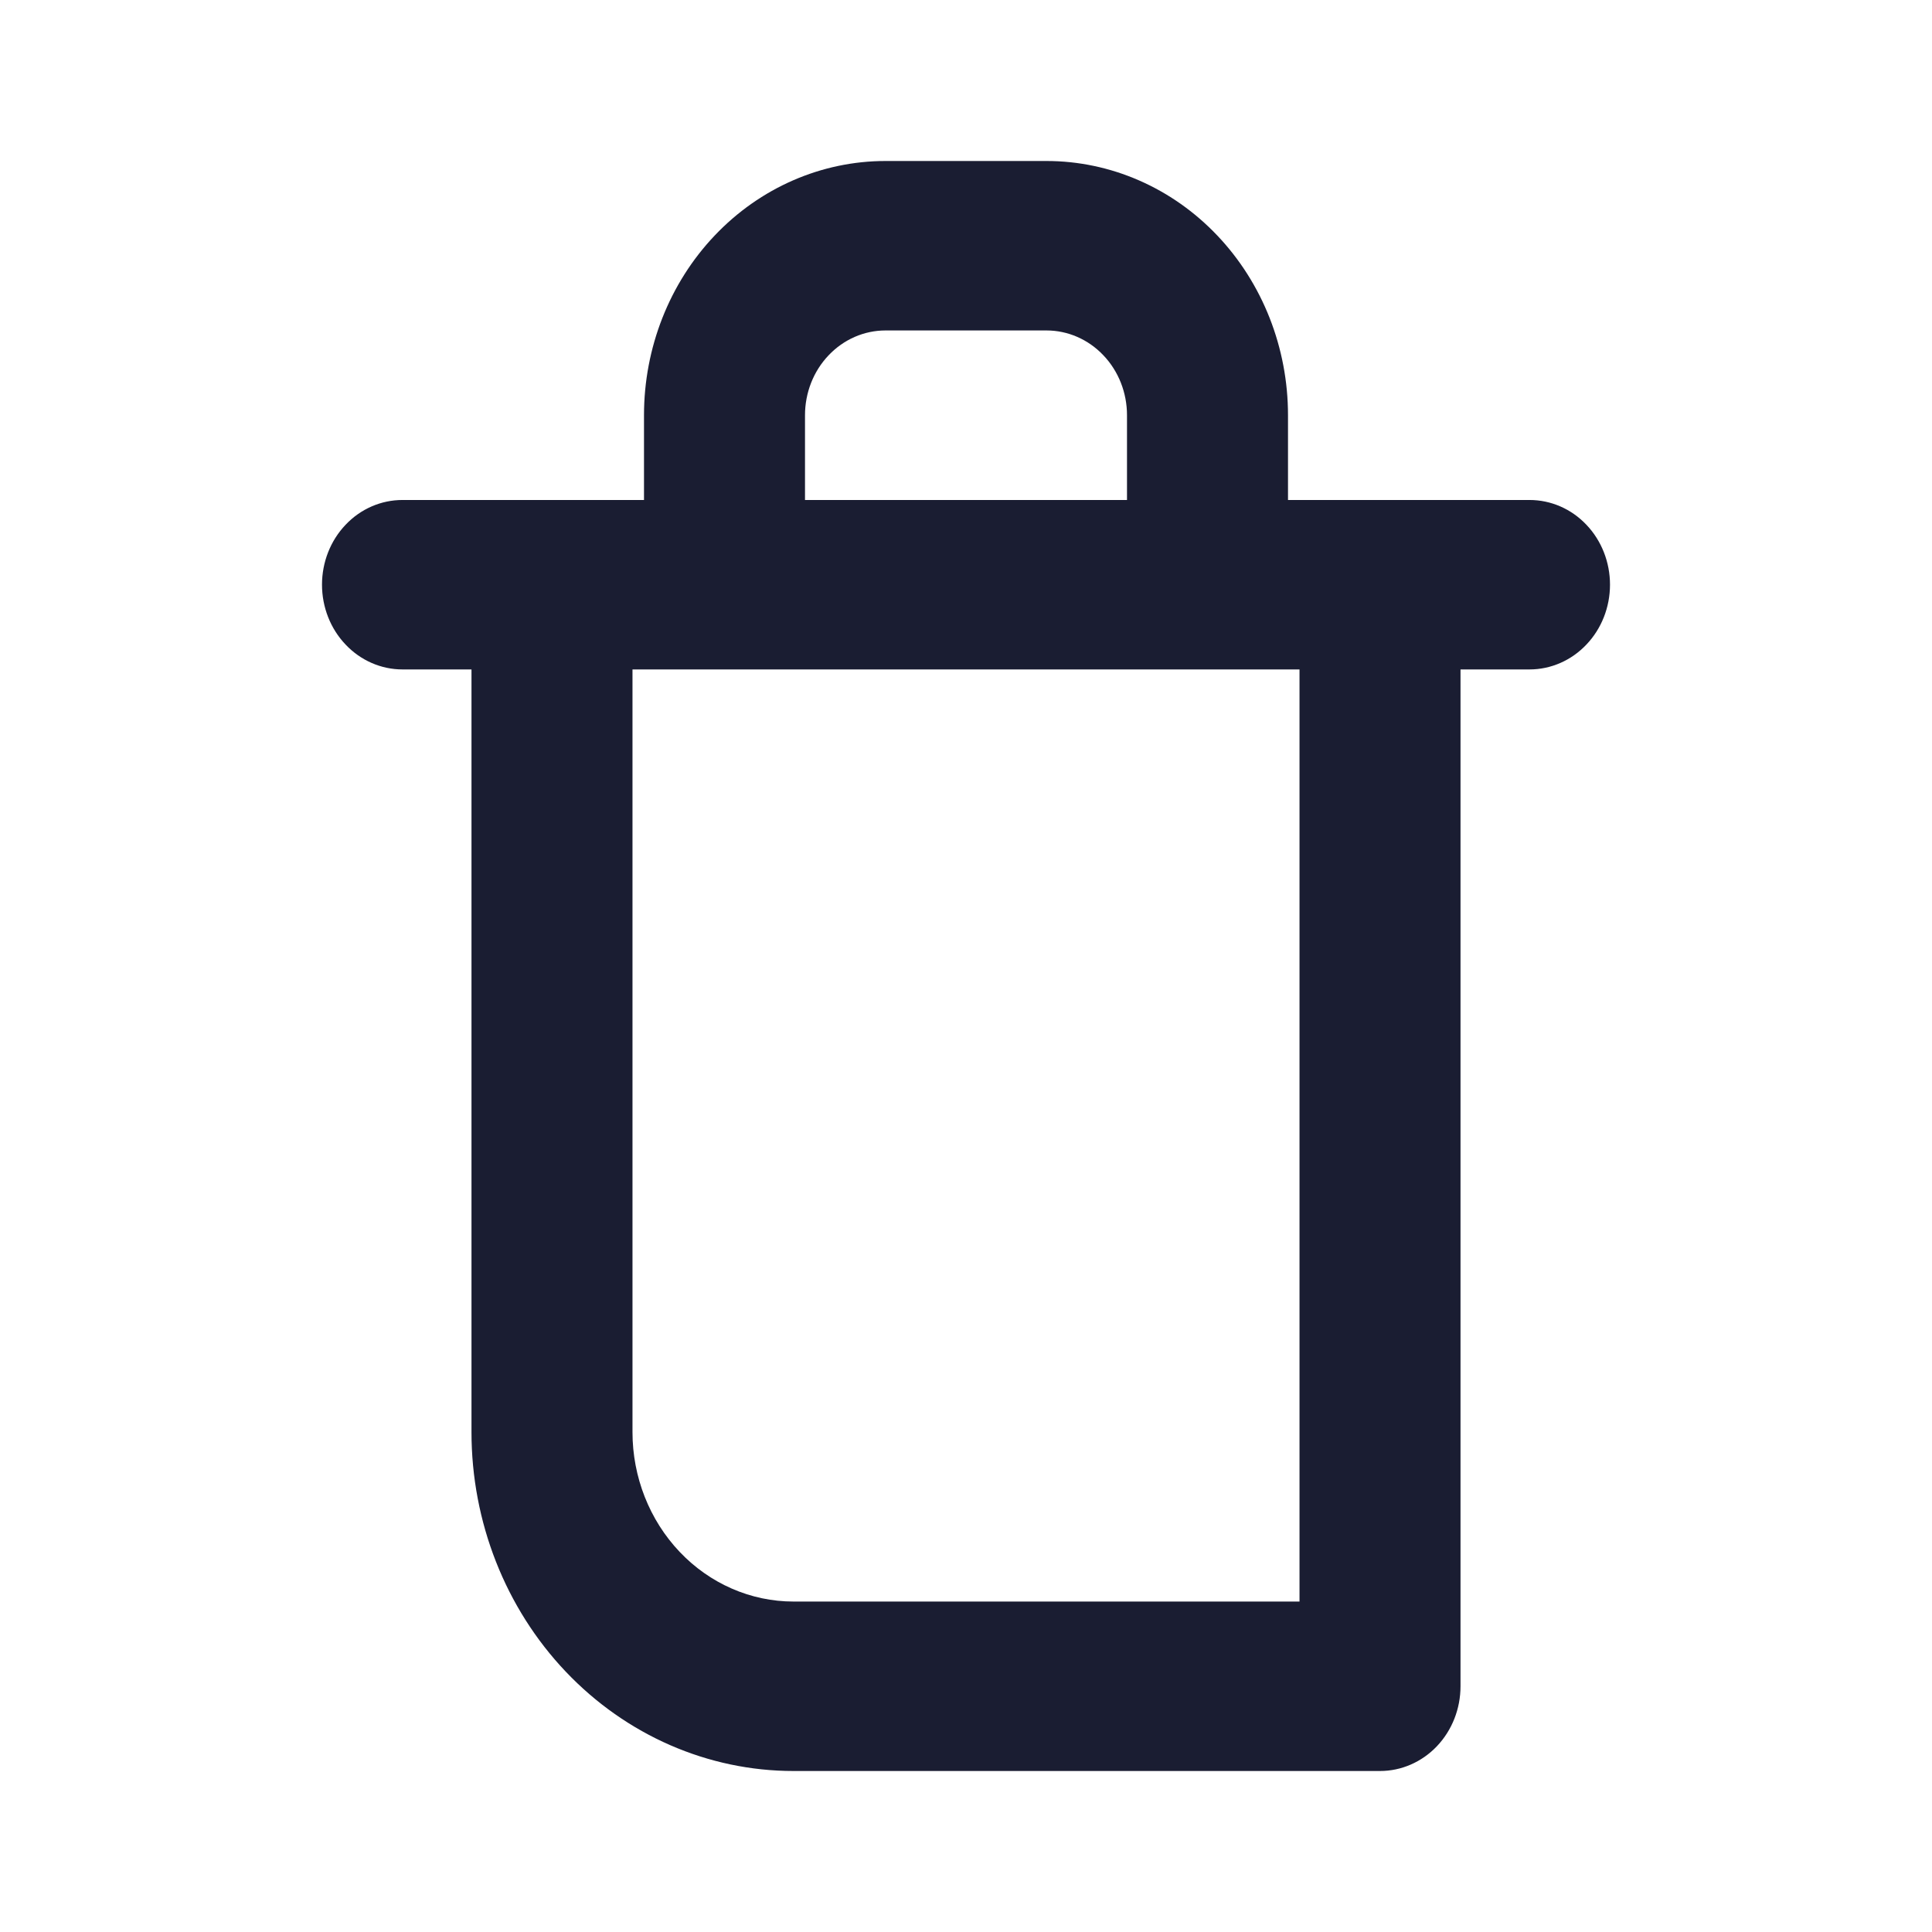 <svg width="24" height="24" viewBox="0 0 24 24" fill="none" xmlns="http://www.w3.org/2000/svg">
<g id="Size=24px, Type=Nav, Menu=Delete">
<path id="Vector" d="M19 6.211H16V5.158C16 4.32 15.684 3.517 15.121 2.925C14.559 2.333 13.796 2 13 2H11C10.204 2 9.441 2.333 8.879 2.925C8.316 3.517 8 4.32 8 5.158V6.211H5C4.735 6.211 4.48 6.321 4.293 6.519C4.105 6.716 4 6.984 4 7.263C4 7.542 4.105 7.81 4.293 8.007C4.48 8.205 4.735 8.316 5 8.316H5.857V17.79C5.857 18.906 6.278 19.977 7.029 20.767C7.779 21.556 8.796 22 9.857 22H17.143C17.408 22 17.663 21.889 17.85 21.692C18.038 21.494 18.143 21.227 18.143 20.947V8.316H19C19.265 8.316 19.52 8.205 19.707 8.007C19.895 7.81 20 7.542 20 7.263C20 6.984 19.895 6.716 19.707 6.519C19.52 6.321 19.265 6.211 19 6.211ZM10 5.158C10 4.879 10.105 4.611 10.293 4.414C10.48 4.216 10.735 4.105 11 4.105H13C13.265 4.105 13.52 4.216 13.707 4.414C13.895 4.611 14 4.879 14 5.158V6.211H10V5.158ZM16.143 19.895H9.857C9.327 19.895 8.818 19.673 8.443 19.278C8.068 18.883 7.857 18.348 7.857 17.79V8.316H16.143V19.895Z" fill="#1A1D32"/>
</g>
</svg>
